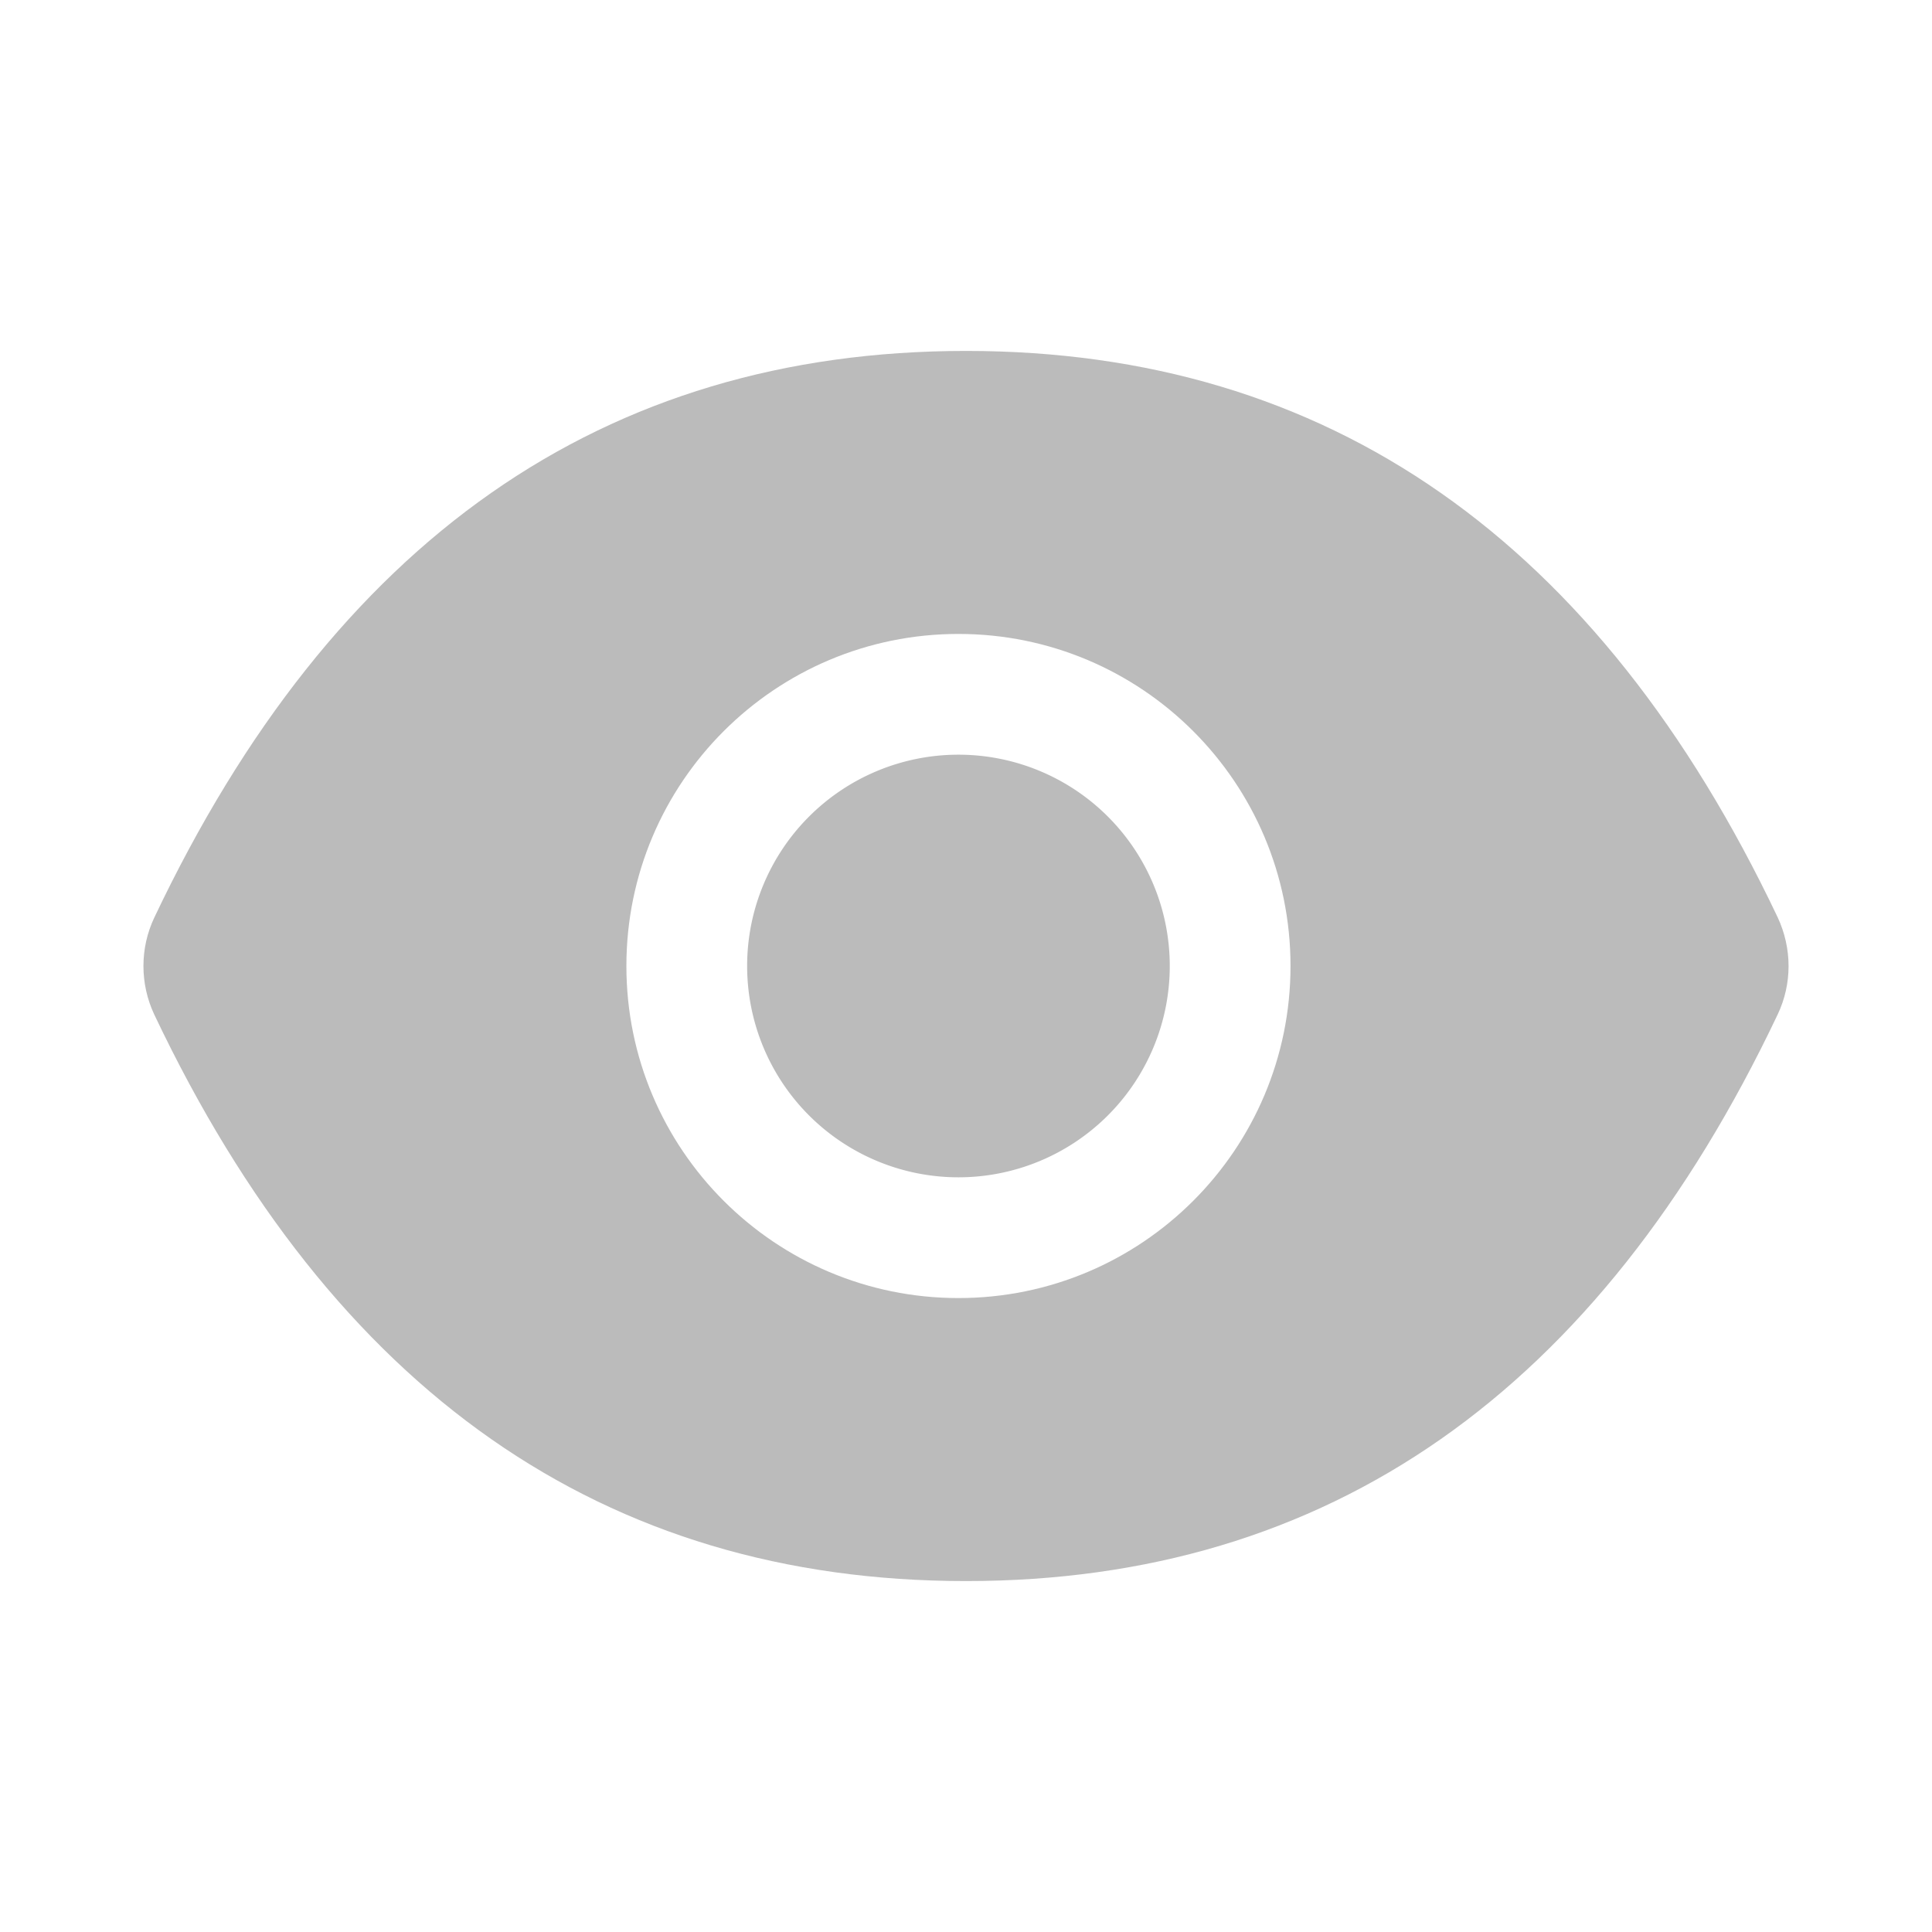 <?xml version="1.0" standalone="no"?><!DOCTYPE svg PUBLIC "-//W3C//DTD SVG 1.1//EN" "http://www.w3.org/Graphics/SVG/1.1/DTD/svg11.dtd"><svg t="1608909495118" fill="#bbb" class="icon" viewBox="0 0 1024 1024" version="1.1" xmlns="http://www.w3.org/2000/svg" p-id="8176" xmlns:xlink="http://www.w3.org/1999/xlink" width="100" height="100"><defs><style type="text/css"></style></defs><path d="M508 512m-112 0a112 112 0 1 0 224 0 112 112 0 1 0-224 0Z" p-id="8177"></path><path d="M942.2 486.2C847.4 286.5 704.1 186 512 186c-192.2 0-335.4 100.5-430.2 300.3-7.7 16.2-7.7 35.2 0 51.5C176.6 737.5 319.9 838 512 838c192.2 0 335.4-100.5 430.2-300.3 7.7-16.2 7.7-35 0-51.5zM508 688c-97.2 0-176-78.8-176-176s78.8-176 176-176 176 78.8 176 176-78.8 176-176 176z" p-id="8178"></path></svg>
